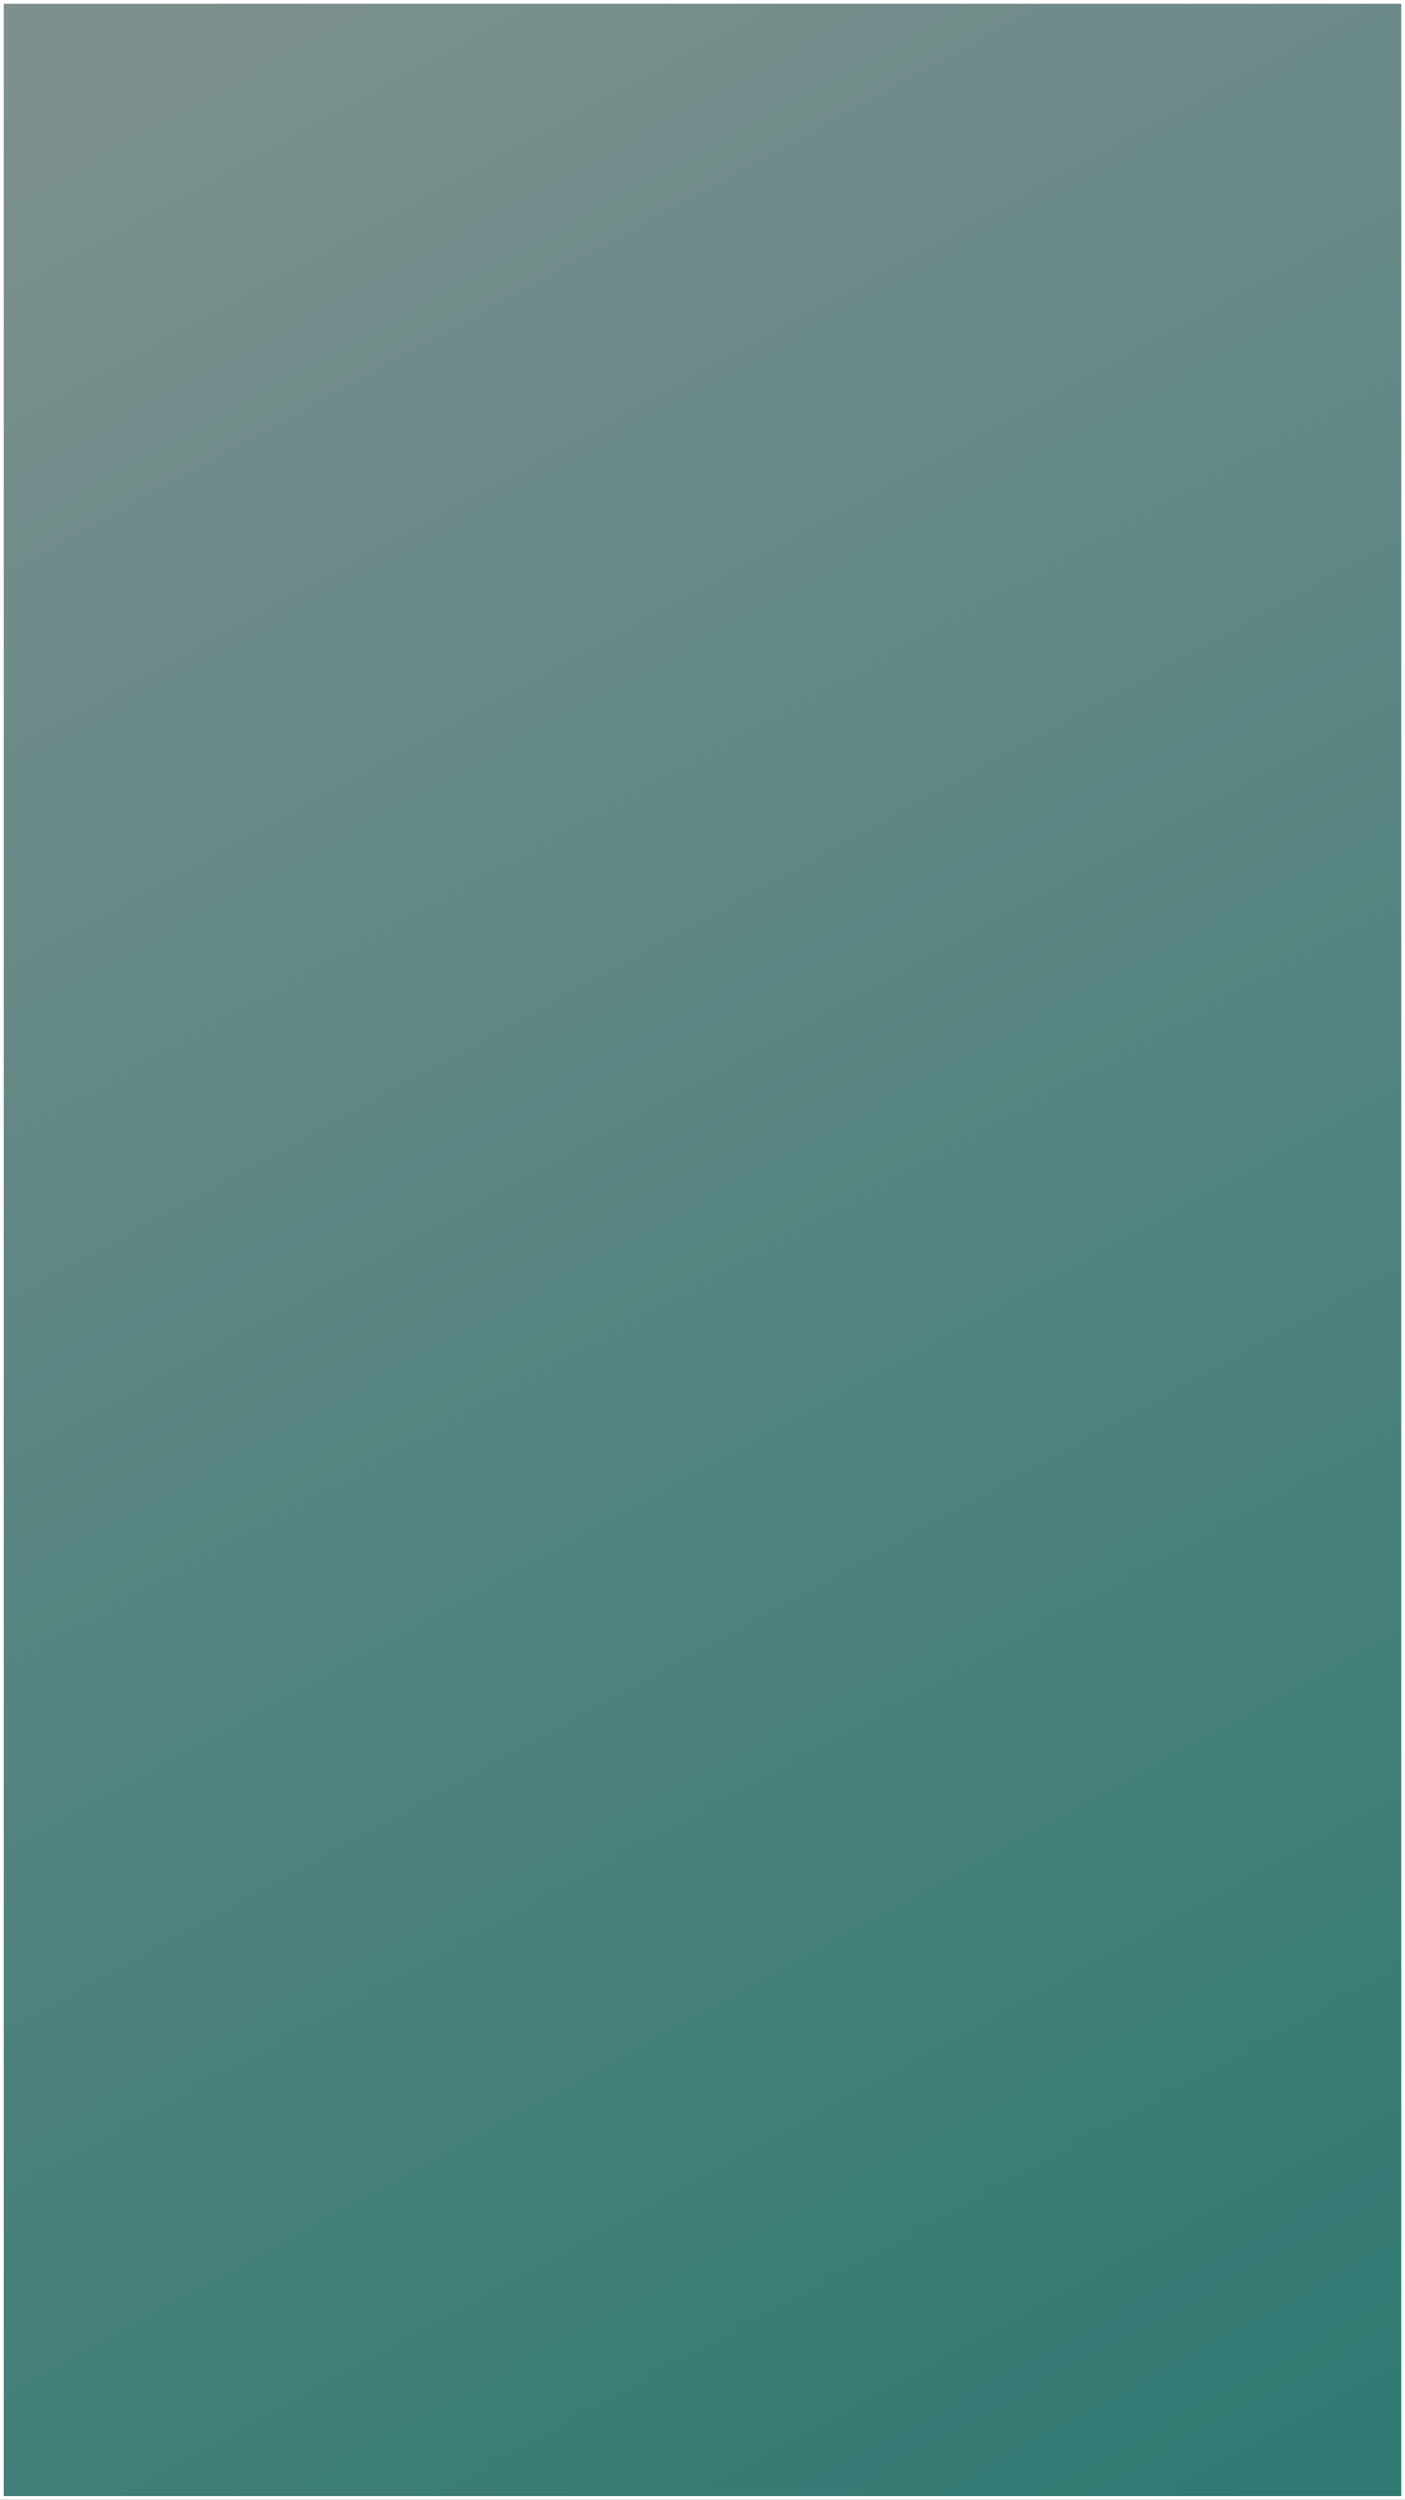 ﻿<?xml version="1.0" encoding="utf-8"?>
<svg version="1.1" xmlns:xlink="http://www.w3.org/1999/xlink" width="375px" height="667px" xmlns="http://www.w3.org/2000/svg">
  <rect width="100%" height="100%" fill="#333333" stroke="none"/>
  <defs>
    <linearGradient gradientUnits="userSpaceOnUse" x1="11" y1="15" x2="359" y2="651" id="LinearGradient435">
      <stop id="Stop436" stop-color="#cbf3f0" stop-opacity="0.486" offset="0" />
      <stop id="Stop437" stop-color="#2ec4b6" stop-opacity="0.486" offset="1" />
    </linearGradient>
  </defs>
  <g>
    <path d="M 0.5 0.5  L 374.5 0.5  L 374.5 666.5  L 0.5 666.5  L 0.5 0.5  Z " fill-rule="nonzero" fill="url(#LinearGradient435)" stroke="none" />
    <path d="M 0.5 0.5  L 374.5 0.5  L 374.5 666.5  L 0.5 666.5  L 0.5 0.5  Z " stroke-width="1" stroke="#ffffff" fill="none" />
  </g>
</svg>